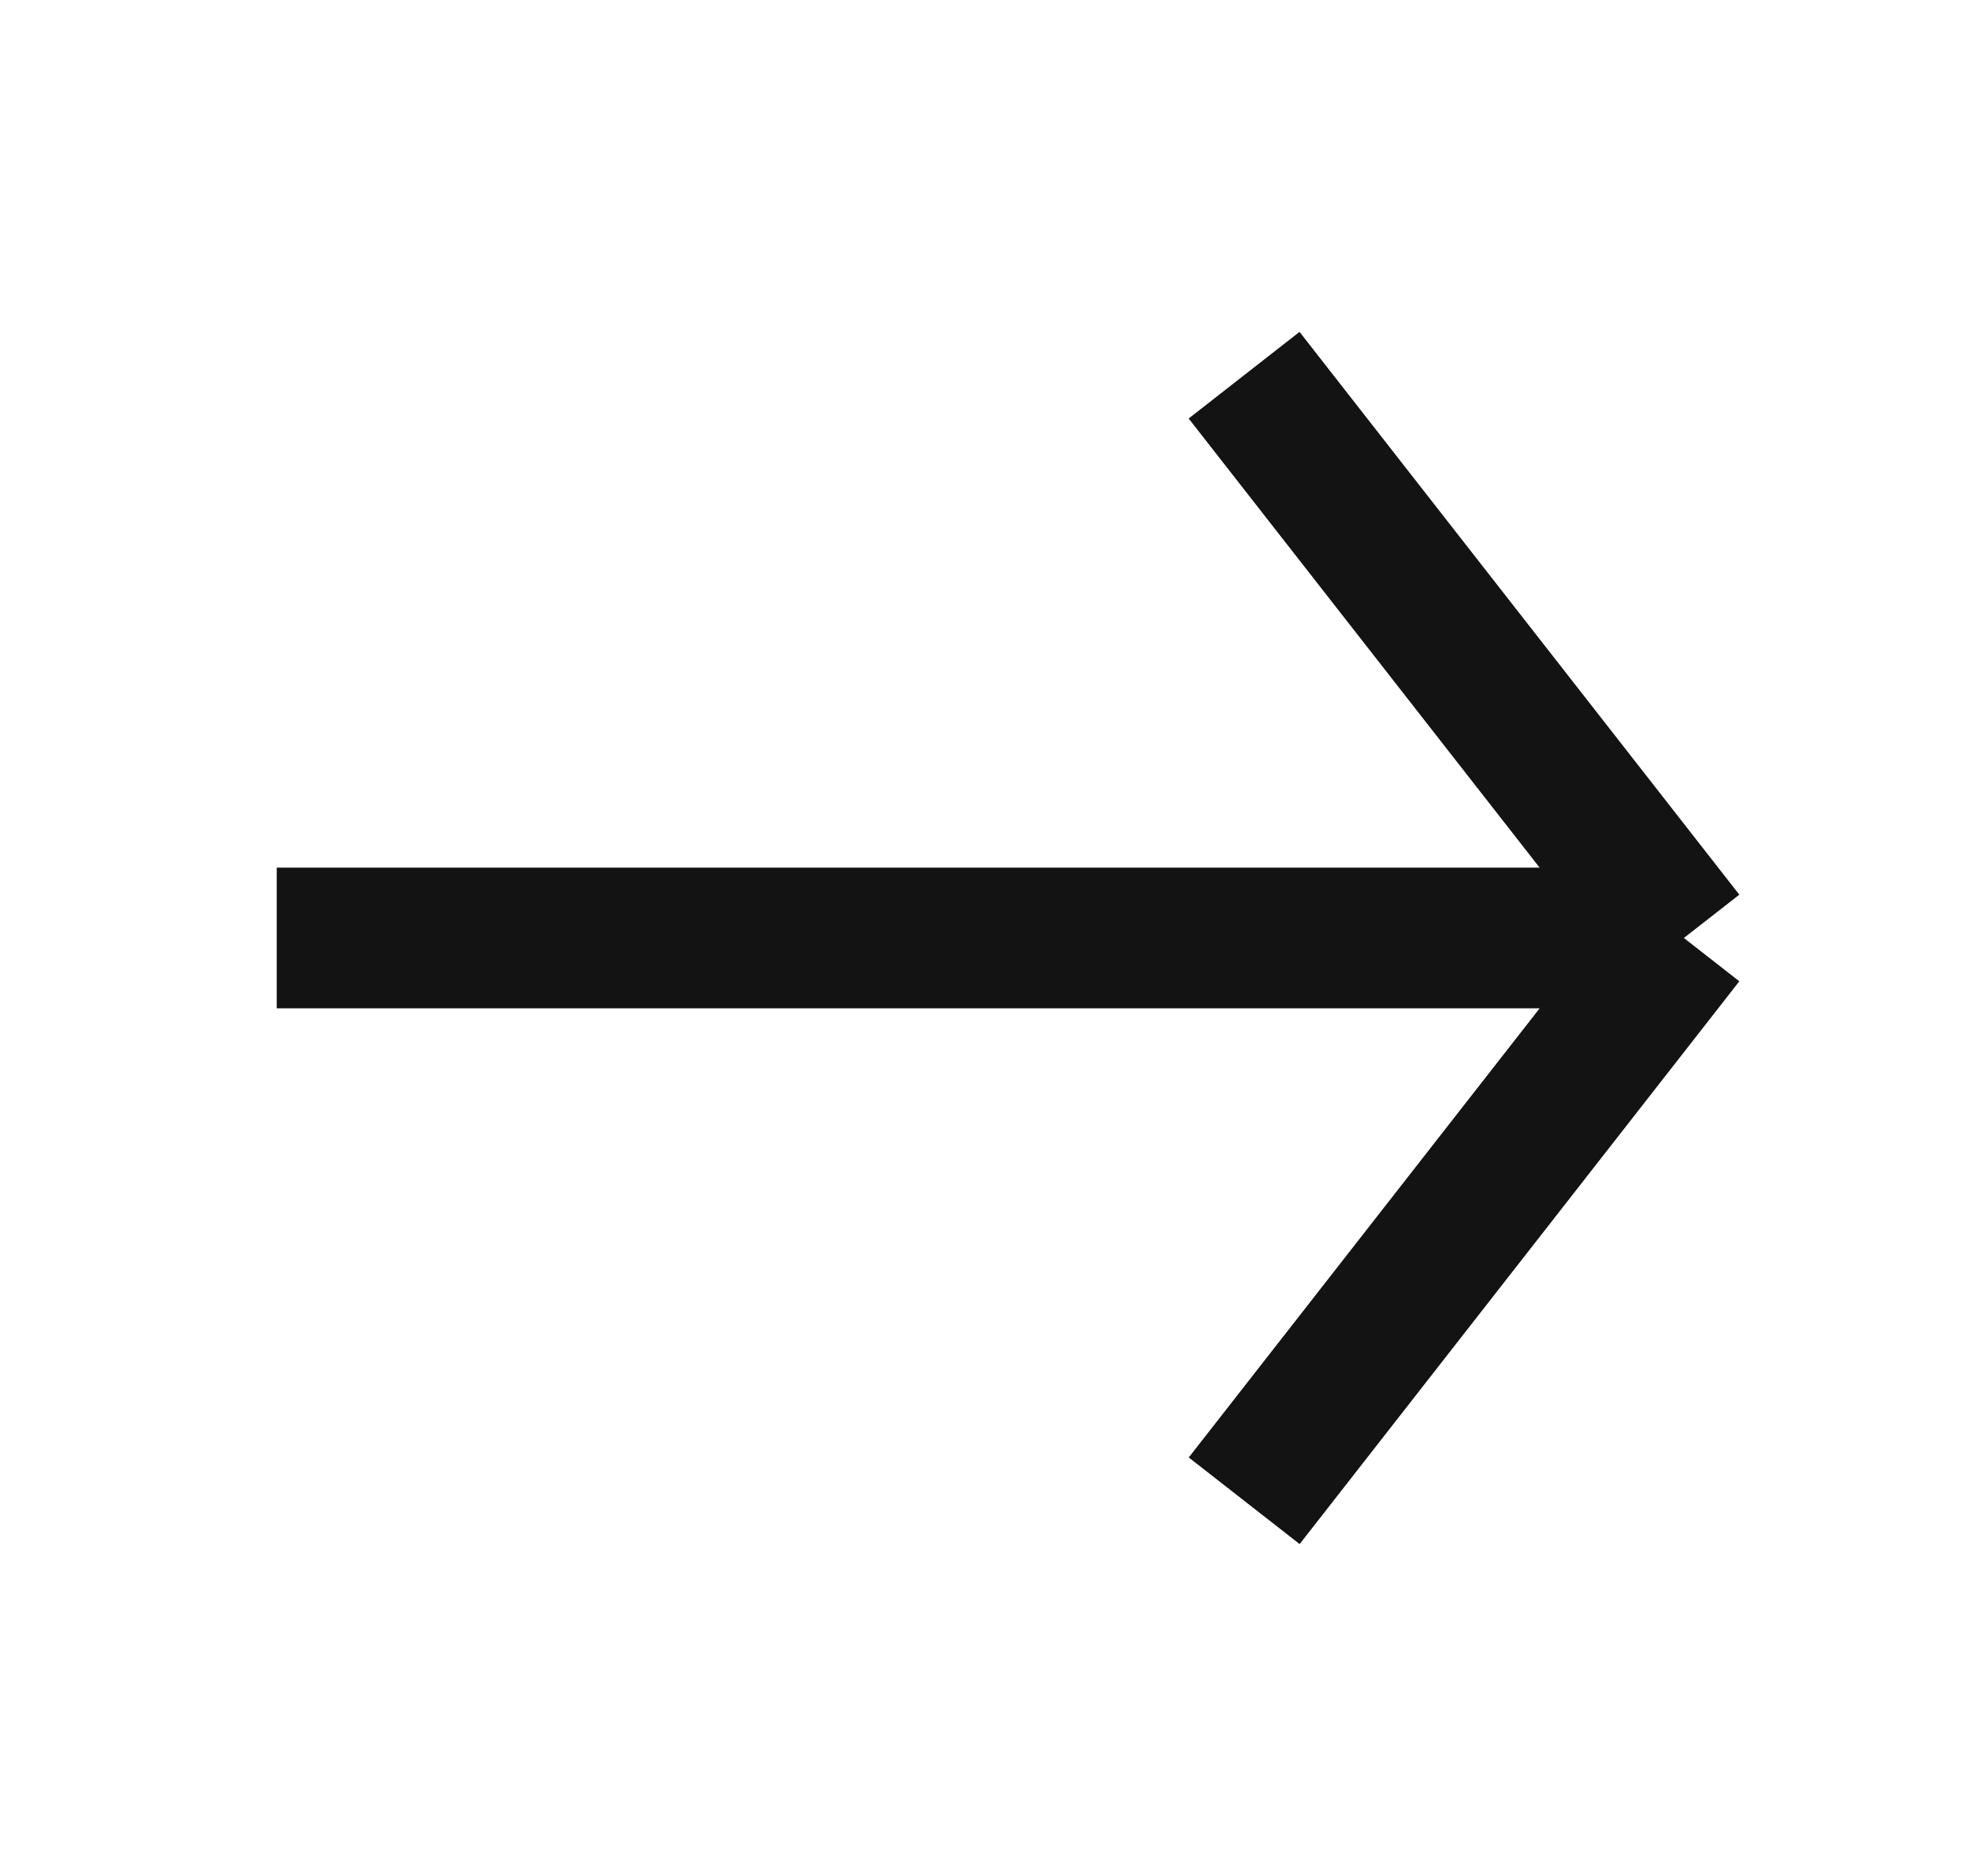 <svg width="21" height="20" viewBox="0 0 21 20" fill="none" xmlns="http://www.w3.org/2000/svg">
<path d="M13.263 16L17.95 10M17.95 10L13.262 4M17.95 10H2.95" stroke="#131313" stroke-width="1.5"/>
</svg>
